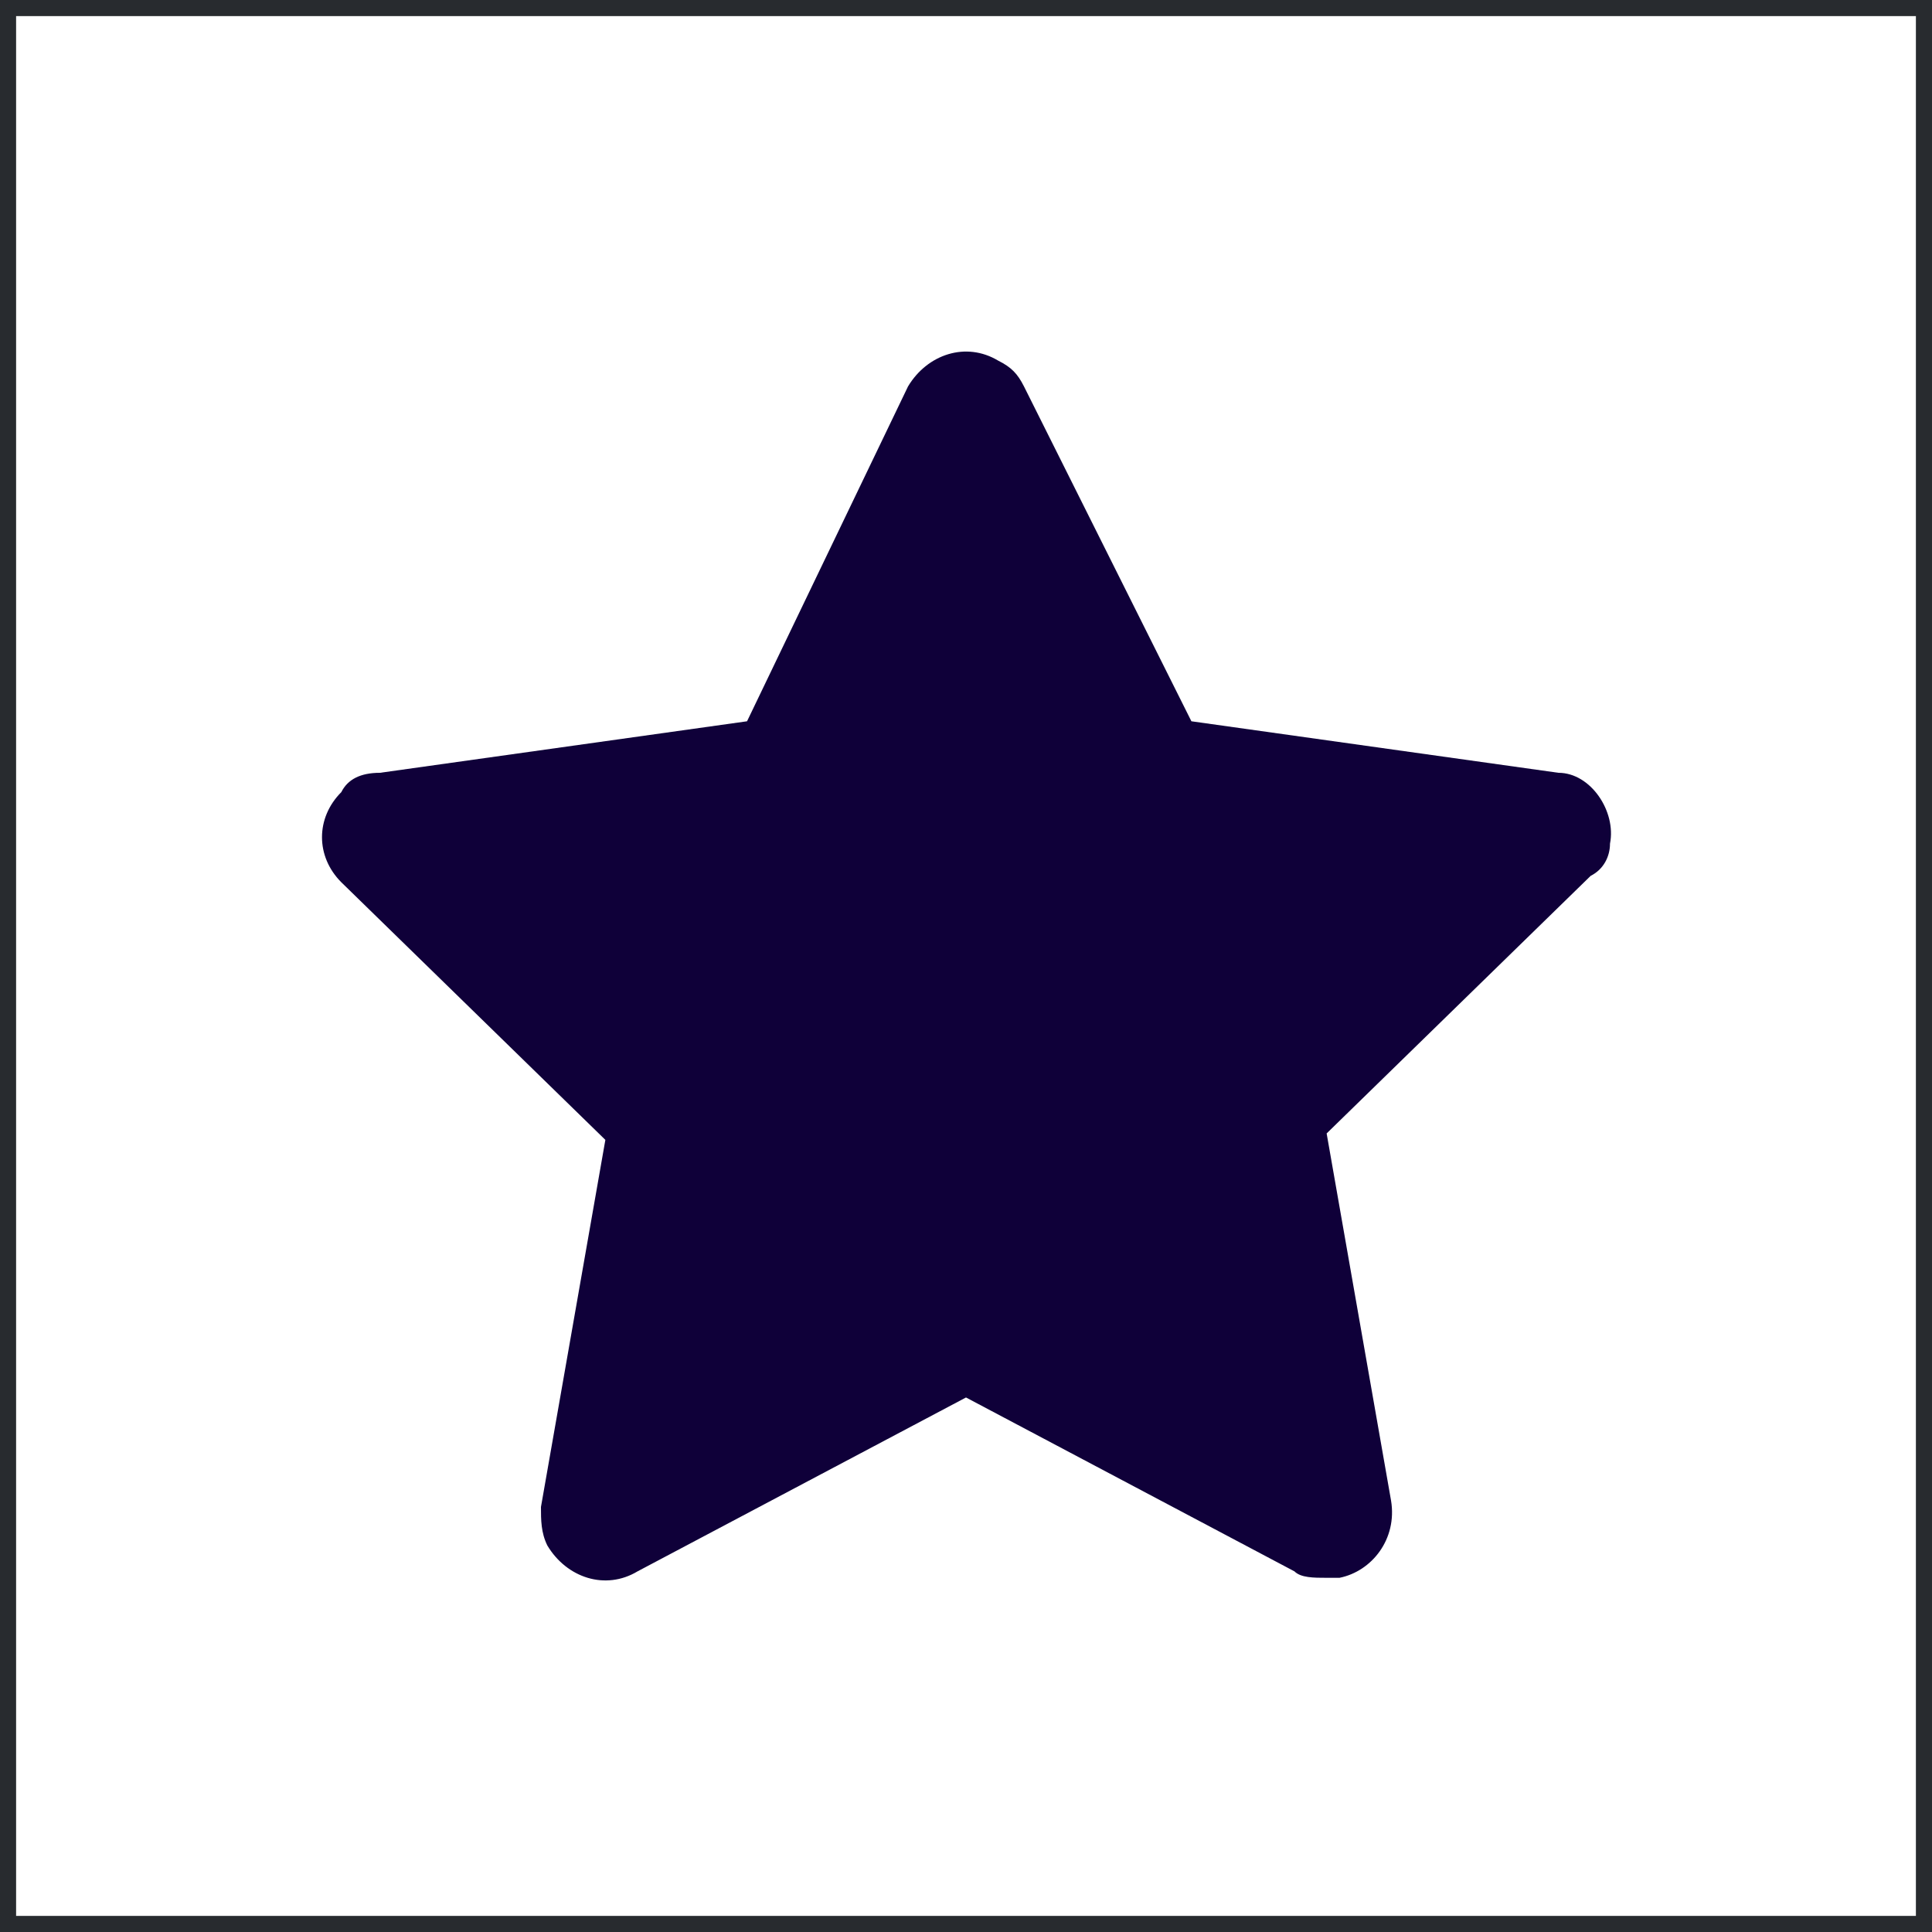 <svg xmlns="http://www.w3.org/2000/svg" width="60" height="60" viewBox="0 0 60 60" fill="none"><rect x="0" y="0" width="60" height="60" fill="#808080" stroke="none"/><rect x="0.25" y="0.25" width="59.5" height="59.5" fill="white"/><path d="M50 26.2C50.2 25.2 49.4 24 48.4 24L37 22.4L31.8 12C31.6 11.6 31.4 11.4 31 11.2C30 10.6 28.8 11 28.2 12L23.2 22.4L11.8 24C11.2 24 10.8 24.2 10.6 24.6C9.8 25.4 9.8 26.6 10.6 27.4L18.8 35.4L16.8 46.8C16.8 47.2 16.8 47.6 17 48C17.6 49 18.8 49.4 19.8 48.8L30 43.4L40.2 48.8C40.4 49 40.8 49 41.2 49C41.4 49 41.4 49 41.6 49C42.6 48.8 43.4 47.8 43.2 46.6L41.2 35.2L49.4 27.2C49.8 27 50 26.6 50 26.2Z" fill="#0F0039"/><rect x="0.25" y="0.25" width="59.5" height="59.5" stroke="#282B2F" stroke-width="0.5"/></svg>